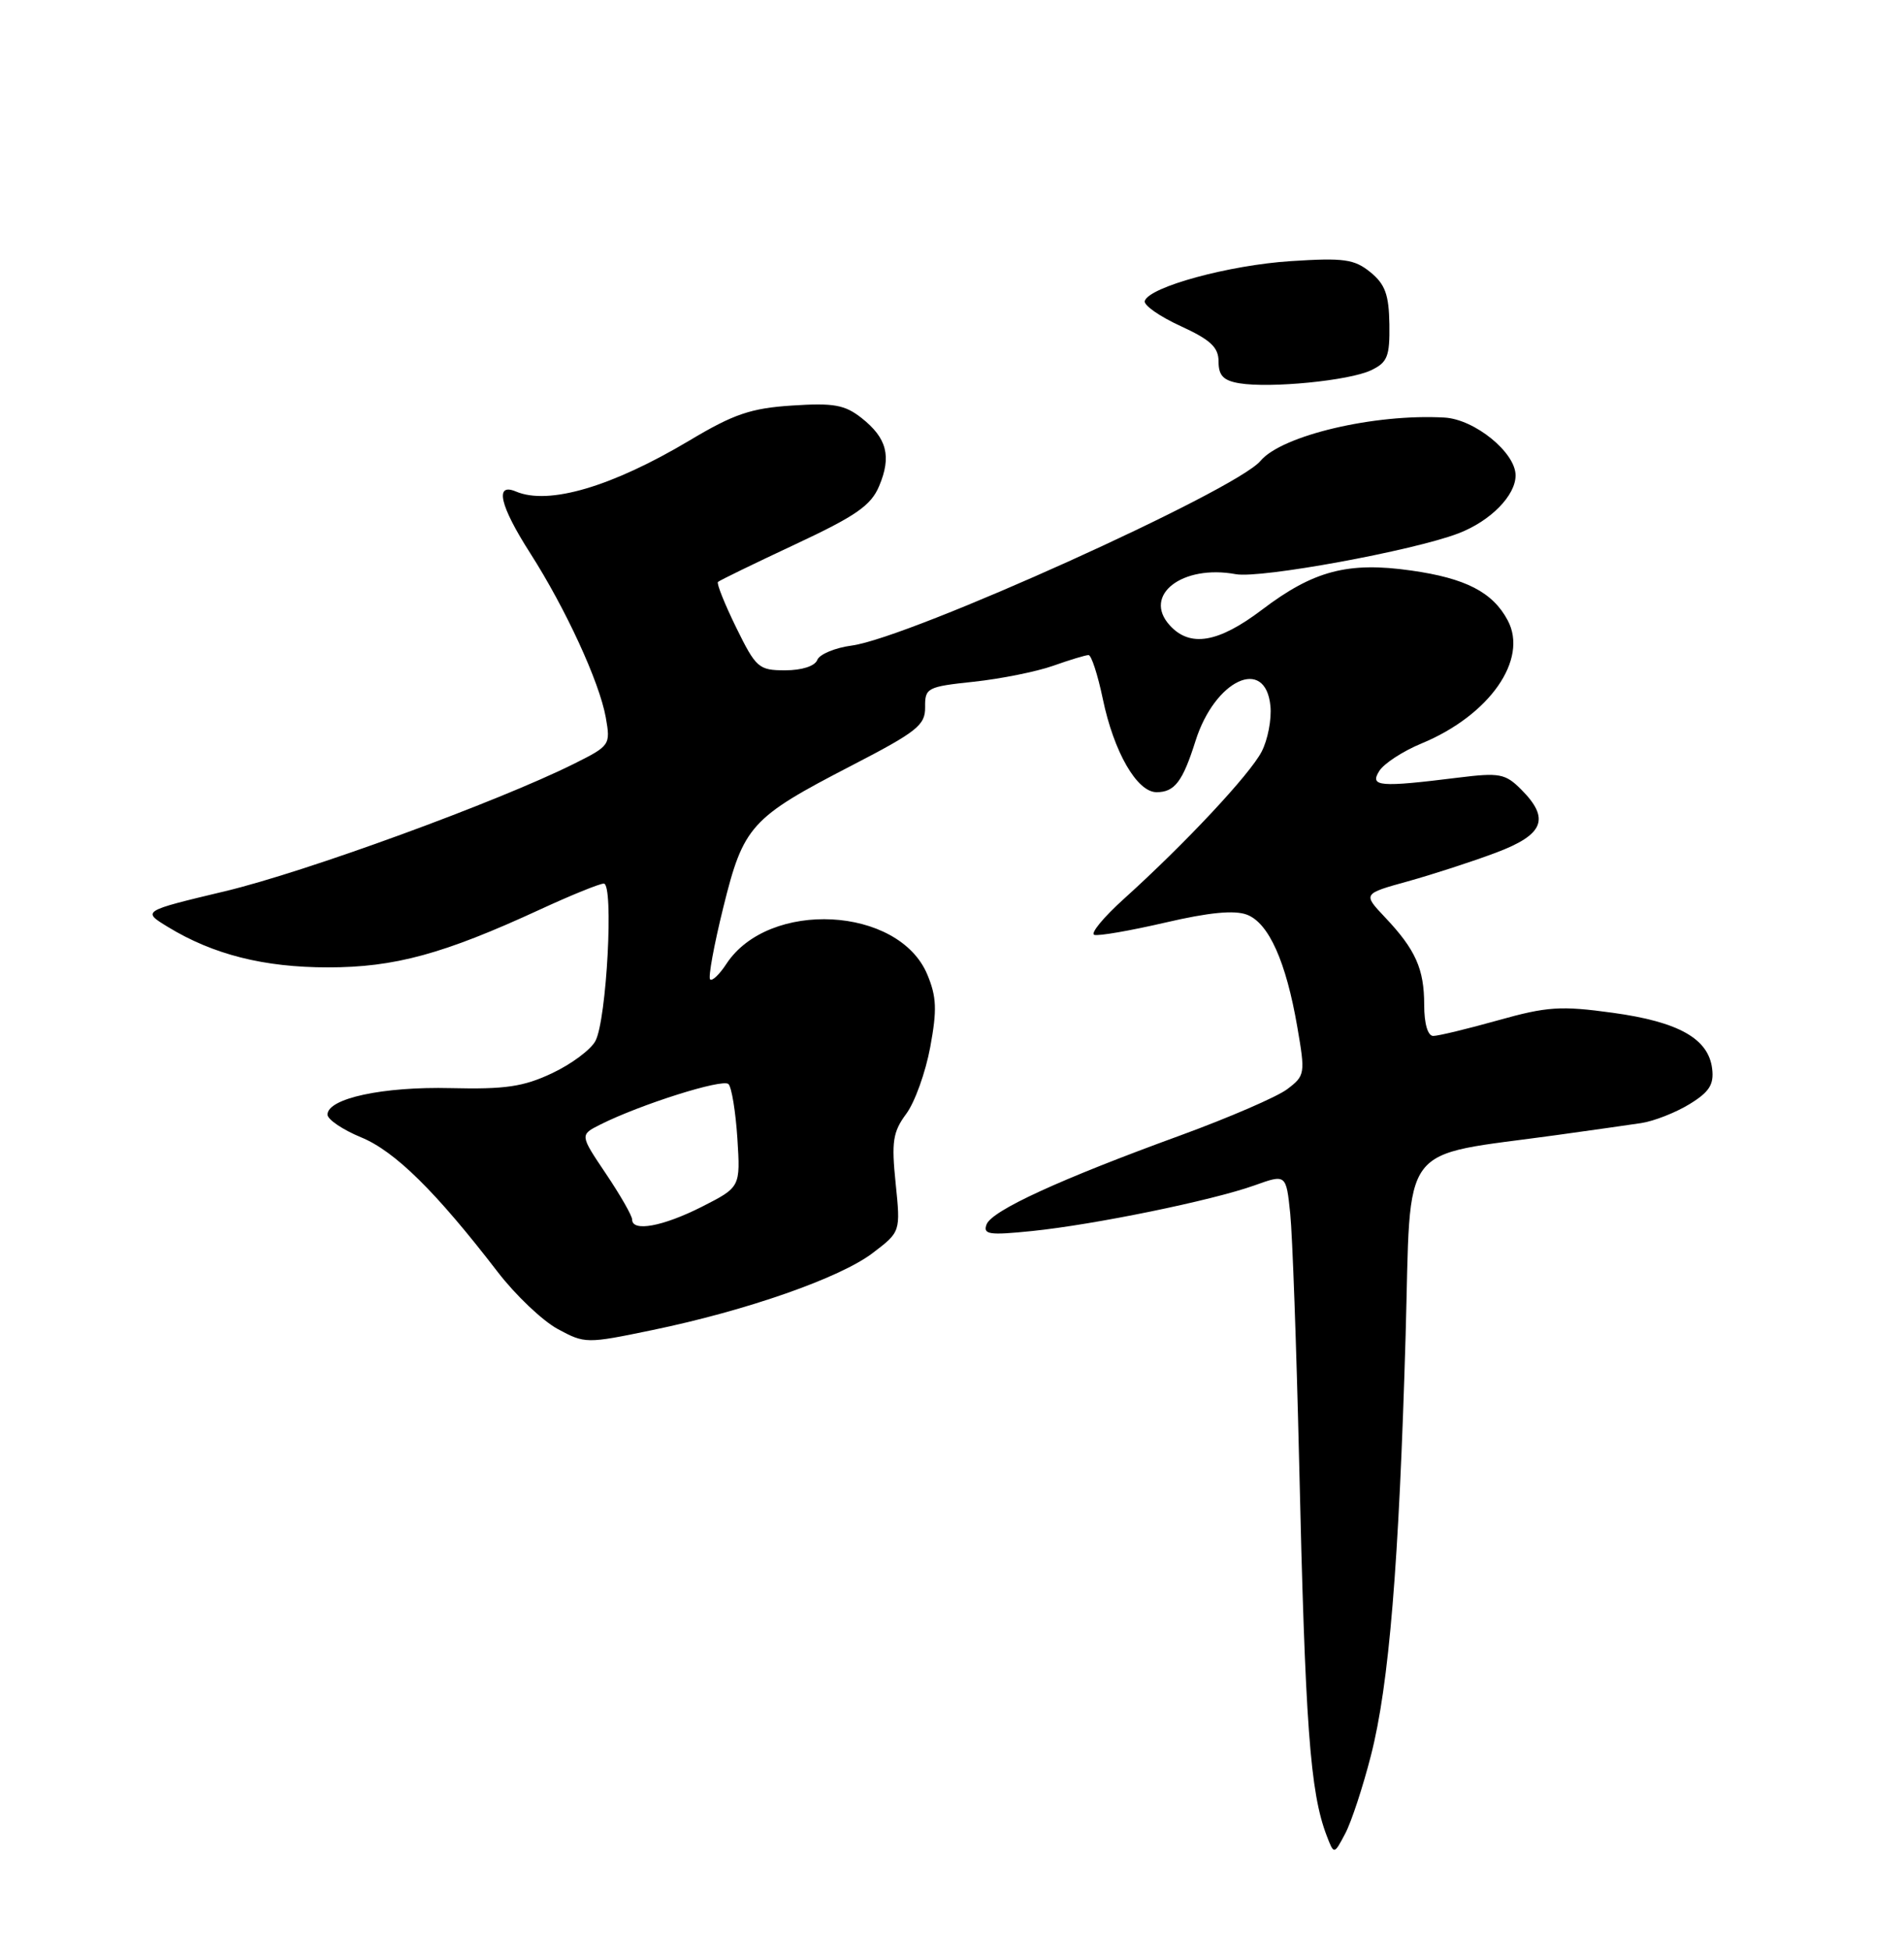<?xml version="1.0" encoding="UTF-8" standalone="no"?>
<!DOCTYPE svg PUBLIC "-//W3C//DTD SVG 1.1//EN" "http://www.w3.org/Graphics/SVG/1.1/DTD/svg11.dtd" >
<svg xmlns="http://www.w3.org/2000/svg" xmlns:xlink="http://www.w3.org/1999/xlink" version="1.1" viewBox="0 0 250 256">
 <g >
 <path fill="currentColor"
d=" M 180.01 230.45 C 182.39 221.17 183.69 205.31 184.56 175.36 C 185.31 149.35 183.35 151.94 204.50 149.00 C 208.90 148.39 213.85 147.69 215.50 147.44 C 217.15 147.19 219.99 146.08 221.81 144.97 C 224.42 143.38 225.06 142.39 224.81 140.32 C 224.34 136.36 220.43 134.15 211.75 132.96 C 204.92 132.02 203.14 132.14 196.69 133.95 C 192.66 135.08 188.84 136.00 188.19 136.00 C 187.47 136.00 187.00 134.40 187.00 131.93 C 187.00 127.20 185.87 124.67 181.85 120.42 C 178.94 117.34 178.94 117.34 184.87 115.70 C 188.13 114.79 193.32 113.11 196.40 111.95 C 202.73 109.58 203.57 107.48 199.72 103.63 C 197.65 101.56 196.88 101.42 191.47 102.09 C 181.10 103.38 179.81 103.27 181.10 101.22 C 181.71 100.24 184.21 98.61 186.66 97.60 C 195.59 93.90 200.71 86.57 197.96 81.43 C 195.99 77.74 192.44 75.91 185.29 74.90 C 177.00 73.72 172.47 74.91 165.70 80.05 C 159.96 84.40 156.24 85.03 153.58 82.08 C 150.00 78.13 155.24 74.08 162.26 75.38 C 165.49 75.98 185.56 72.30 191.50 70.02 C 195.70 68.41 199.00 65.06 199.00 62.41 C 199.00 59.41 193.64 55.05 189.67 54.82 C 180.49 54.29 168.31 57.16 165.50 60.51 C 162.25 64.40 119.45 83.73 111.84 84.75 C 109.64 85.04 107.59 85.90 107.31 86.64 C 107.00 87.45 105.28 88.00 103.10 88.00 C 99.62 88.00 99.27 87.69 96.66 82.38 C 95.15 79.29 94.07 76.60 94.27 76.40 C 94.47 76.20 99.02 73.99 104.38 71.48 C 112.38 67.74 114.36 66.37 115.43 63.82 C 117.08 59.91 116.46 57.51 113.13 54.88 C 110.92 53.14 109.47 52.88 104.00 53.24 C 98.59 53.59 96.33 54.36 90.53 57.83 C 80.34 63.90 72.04 66.35 67.75 64.53 C 64.92 63.33 65.61 66.36 69.61 72.61 C 74.28 79.91 78.70 89.52 79.54 94.18 C 80.18 97.80 80.10 97.91 75.35 100.28 C 65.31 105.28 40.10 114.49 29.56 117.00 C 18.63 119.61 18.63 119.61 22.06 121.70 C 28.00 125.32 34.66 127.00 43.07 127.00 C 51.82 127.00 58.23 125.25 70.89 119.41 C 74.96 117.53 78.73 116.00 79.28 116.00 C 80.61 116.00 79.66 133.90 78.18 136.66 C 77.57 137.81 75.00 139.72 72.48 140.90 C 68.73 142.67 66.32 143.02 59.20 142.85 C 50.29 142.63 43.00 144.20 43.00 146.33 C 43.01 146.97 44.99 148.31 47.41 149.31 C 51.86 151.14 57.21 156.41 65.36 167.00 C 67.69 170.03 71.23 173.39 73.22 174.47 C 76.80 176.41 77.00 176.41 85.68 174.61 C 98.06 172.05 110.32 167.76 114.60 164.49 C 118.25 161.71 118.25 161.71 117.60 155.35 C 117.04 149.89 117.23 148.61 118.99 146.23 C 120.12 144.71 121.53 140.77 122.14 137.48 C 123.05 132.57 122.98 130.86 121.75 127.92 C 117.99 118.97 100.92 118.08 95.37 126.55 C 94.47 127.93 93.51 128.84 93.24 128.58 C 92.97 128.31 93.75 124.06 94.97 119.13 C 97.62 108.40 98.56 107.36 111.83 100.50 C 120.41 96.06 121.50 95.20 121.47 92.84 C 121.44 90.31 121.73 90.15 127.86 89.50 C 131.40 89.12 136.08 88.18 138.27 87.41 C 140.46 86.63 142.55 86.00 142.93 86.00 C 143.30 86.00 144.14 88.59 144.80 91.75 C 146.25 98.73 149.29 104.00 151.86 104.00 C 154.23 104.00 155.29 102.61 156.97 97.28 C 159.51 89.23 166.17 86.13 166.81 92.69 C 166.98 94.44 166.46 97.14 165.65 98.69 C 164.09 101.69 155.62 110.74 147.60 117.98 C 144.90 120.41 143.14 122.55 143.68 122.73 C 144.23 122.91 148.42 122.18 153.00 121.12 C 158.75 119.78 162.07 119.46 163.72 120.08 C 166.59 121.17 168.86 126.23 170.34 134.83 C 171.40 140.97 171.36 141.22 169.00 143.00 C 167.67 144.00 161.38 146.72 155.04 149.04 C 139.17 154.82 130.24 158.92 129.54 160.74 C 129.04 162.07 129.86 162.19 135.53 161.61 C 143.72 160.77 159.13 157.61 164.69 155.63 C 168.87 154.13 168.87 154.13 169.41 159.32 C 169.70 162.17 170.22 176.65 170.57 191.50 C 171.38 226.66 172.01 235.27 174.20 241.00 C 175.16 243.50 175.16 243.50 176.63 240.72 C 177.44 239.19 178.96 234.57 180.01 230.45 Z  M 180.00 48.62 C 182.18 47.59 182.49 46.81 182.43 42.57 C 182.37 38.68 181.87 37.31 179.93 35.73 C 177.82 34.02 176.45 33.83 169.50 34.28 C 161.40 34.80 150.90 37.66 150.31 39.51 C 150.14 40.06 152.25 41.54 155.00 42.80 C 158.96 44.62 160.00 45.59 160.00 47.48 C 160.00 49.31 160.64 49.97 162.75 50.32 C 166.84 50.99 177.14 49.97 180.00 48.62 Z  M 83.00 160.10 C 83.00 159.61 81.45 156.90 79.56 154.09 C 76.13 148.99 76.13 148.99 78.81 147.64 C 84.09 144.99 94.90 141.57 95.65 142.32 C 96.07 142.73 96.59 145.95 96.82 149.46 C 97.22 155.85 97.22 155.85 92.15 158.43 C 87.02 161.02 83.00 161.76 83.00 160.10 Z "/>
</g>
</svg>